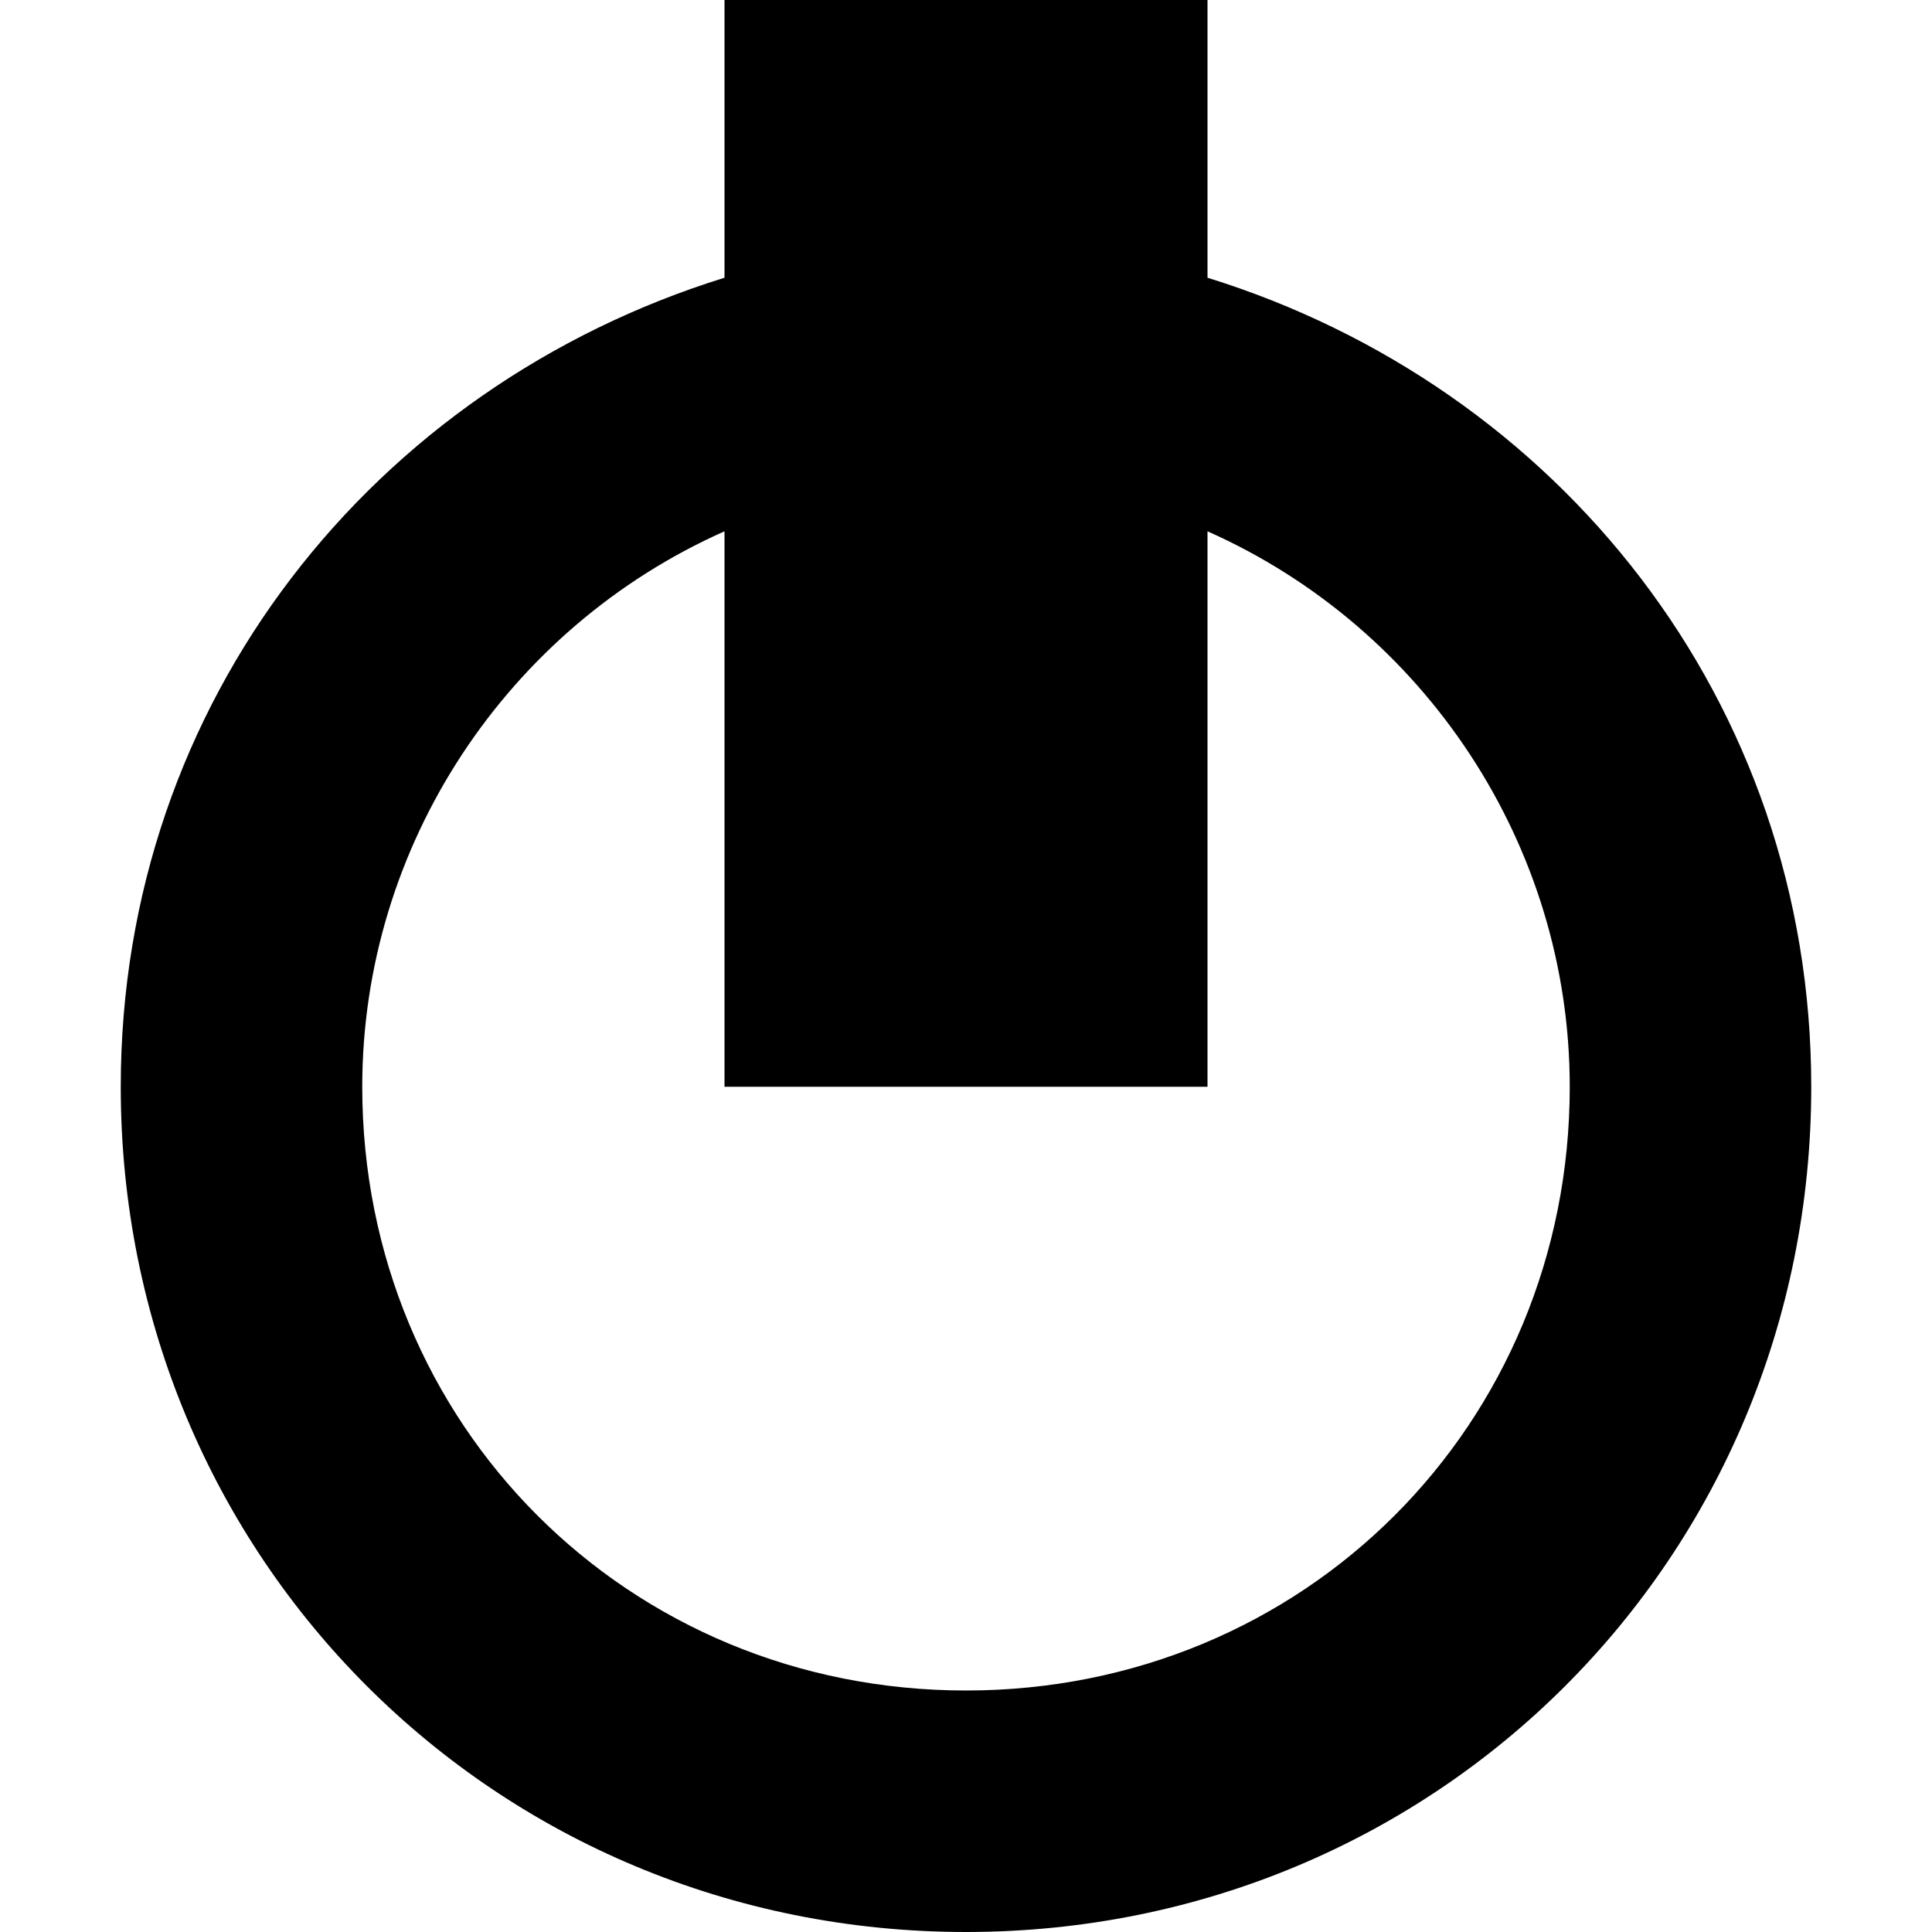 <svg viewBox="0 0 14 16" version="1.1" xmlns="http://www.w3.org/2000/svg" height="1em" width="1em">
  <path d="M9,2.3 L9,0 L5,0 L5,2.3 C2.1,3.2 0,5.8 0,9 C0,12.9 3.1,16 7,16 C10.9,16 14,12.9 14,9 C14,5.8 11.9,3.2 9,2.3 L9,2.3 Z M7,14 C4.2,14 2,11.8 2,9 C2,7 3.2,5.2 5,4.4 L5,9 L9,9 L9,4.4 C10.8,5.2 12,7 12,9 C12,11.8 9.8,14 7,14 L7,14 Z" fill="#000000"/>
</svg>
